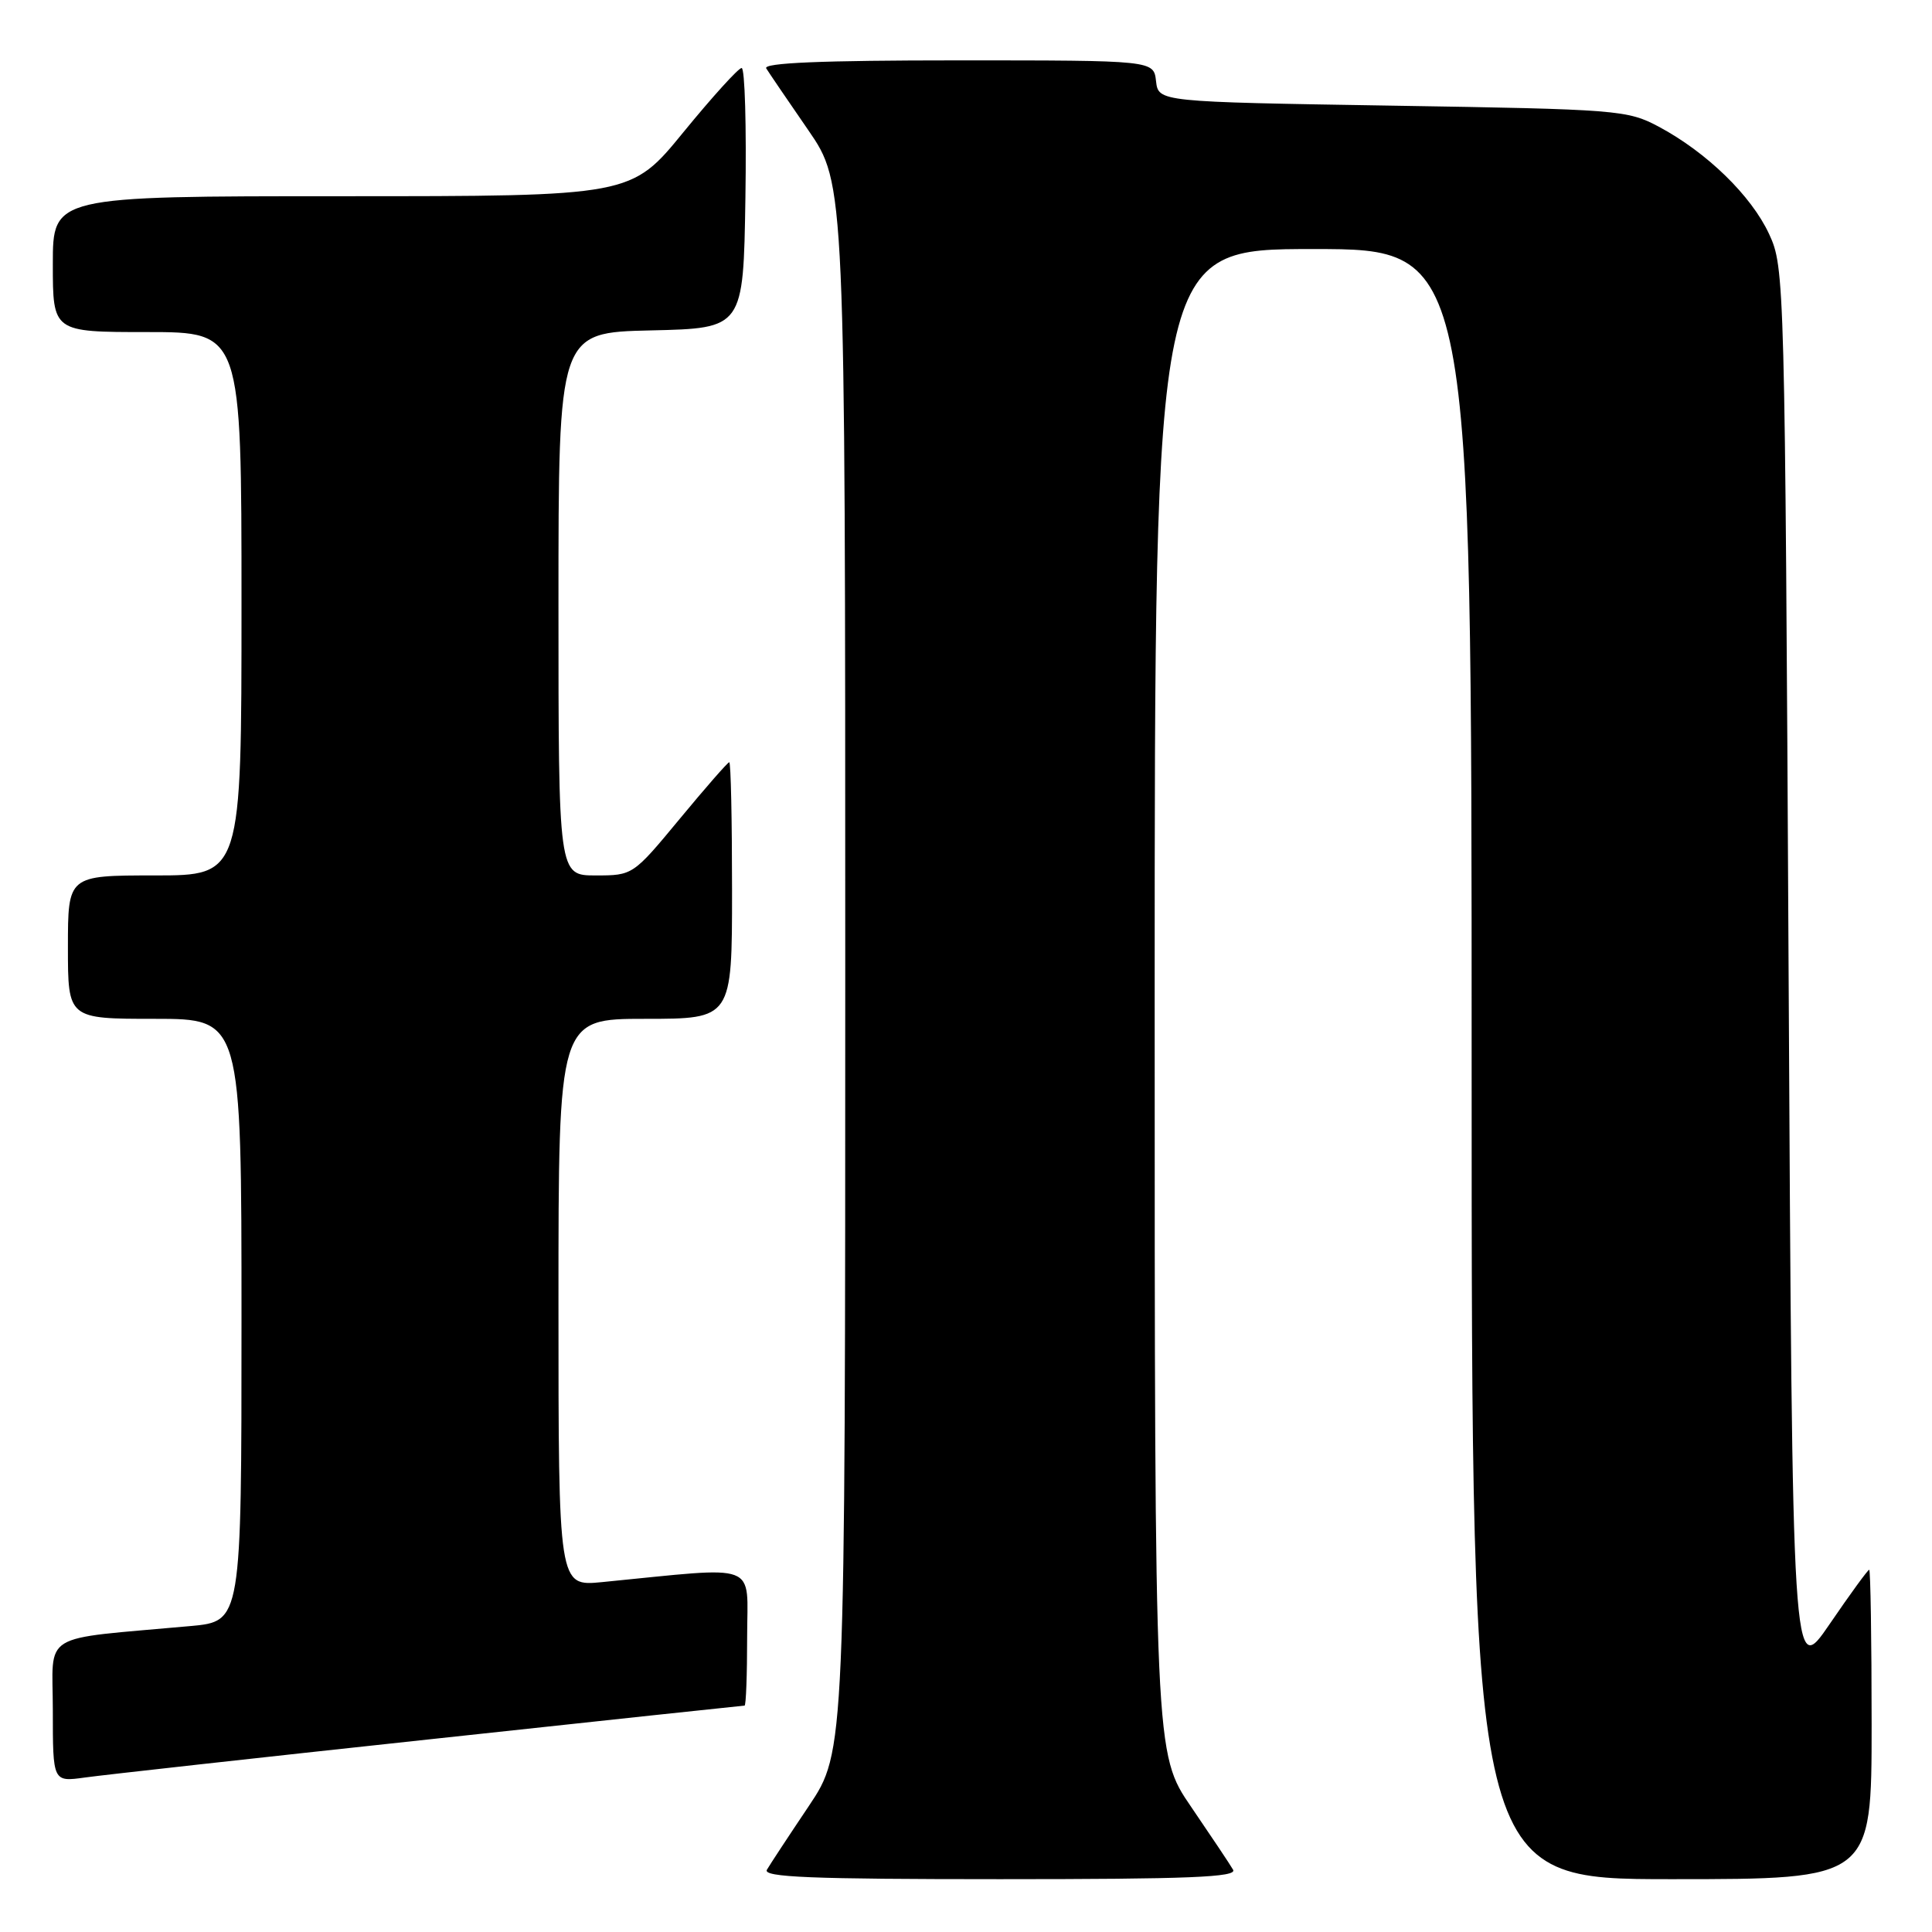 <?xml version="1.0" encoding="UTF-8" standalone="no"?>
<!DOCTYPE svg PUBLIC "-//W3C//DTD SVG 1.1//EN" "http://www.w3.org/Graphics/SVG/1.1/DTD/svg11.dtd" >
<svg xmlns="http://www.w3.org/2000/svg" xmlns:xlink="http://www.w3.org/1999/xlink" version="1.1" viewBox="0 0 256 256">
 <g >
 <path fill="currentColor"
d=" M 163.39 247.75 C 163.00 247.06 160.49 243.32 157.84 239.43 C 153.00 232.36 153.00 232.36 153.00 132.68 C 153.00 33.00 153.00 33.00 174.00 33.00 C 195.00 33.00 195.00 33.00 195.00 141.00 C 195.00 249.00 195.00 249.00 221.50 249.00 C 248.00 249.00 248.00 249.00 248.00 228.50 C 248.00 217.22 247.85 208.00 247.68 208.00 C 247.50 208.00 245.14 211.24 242.43 215.21 C 237.50 222.42 237.50 222.42 237.00 128.96 C 236.51 36.80 236.47 35.44 234.41 31.00 C 232.05 25.92 226.16 20.19 219.80 16.79 C 215.65 14.58 214.42 14.48 184.50 14.00 C 153.50 13.50 153.50 13.50 153.18 10.75 C 152.87 8.00 152.87 8.00 126.87 8.00 C 108.90 8.00 101.08 8.33 101.53 9.06 C 101.89 9.64 104.39 13.32 107.09 17.23 C 112.00 24.36 112.00 24.36 112.00 128.22 C 112.00 232.09 112.00 232.09 107.18 239.30 C 104.52 243.26 102.02 247.06 101.62 247.75 C 101.04 248.74 107.48 249.00 132.50 249.00 C 157.51 249.00 163.97 248.74 163.39 247.75 Z  M 56.91 230.47 C 79.68 228.01 98.47 226.00 98.66 226.00 C 98.85 226.00 99.00 221.91 99.00 216.92 C 99.00 206.82 100.97 207.56 79.75 209.64 C 74.00 210.20 74.00 210.20 74.00 172.60 C 74.00 135.00 74.00 135.00 85.50 135.00 C 97.00 135.00 97.00 135.00 97.00 118.00 C 97.00 108.65 96.84 101.00 96.63 101.00 C 96.43 101.00 93.48 104.38 90.07 108.50 C 83.88 115.98 83.85 116.00 78.93 116.00 C 74.00 116.00 74.00 116.00 74.00 80.03 C 74.00 44.06 74.00 44.06 86.25 43.78 C 98.50 43.50 98.50 43.50 98.77 26.25 C 98.92 16.76 98.70 9.00 98.27 9.01 C 97.85 9.01 94.38 12.84 90.56 17.51 C 83.63 26.00 83.63 26.00 45.31 26.00 C 7.00 26.00 7.00 26.00 7.00 35.00 C 7.00 44.00 7.00 44.00 19.50 44.00 C 32.00 44.00 32.00 44.00 32.00 80.00 C 32.00 116.00 32.00 116.00 20.50 116.00 C 9.00 116.00 9.00 116.00 9.00 125.50 C 9.00 135.00 9.00 135.00 20.50 135.00 C 32.00 135.00 32.00 135.00 32.00 174.92 C 32.00 214.84 32.00 214.84 25.25 215.46 C 4.96 217.31 7.00 216.06 7.00 226.66 C 7.00 236.12 7.00 236.12 11.25 235.53 C 13.59 235.20 34.13 232.92 56.91 230.47 Z "/>
</g>
</svg>